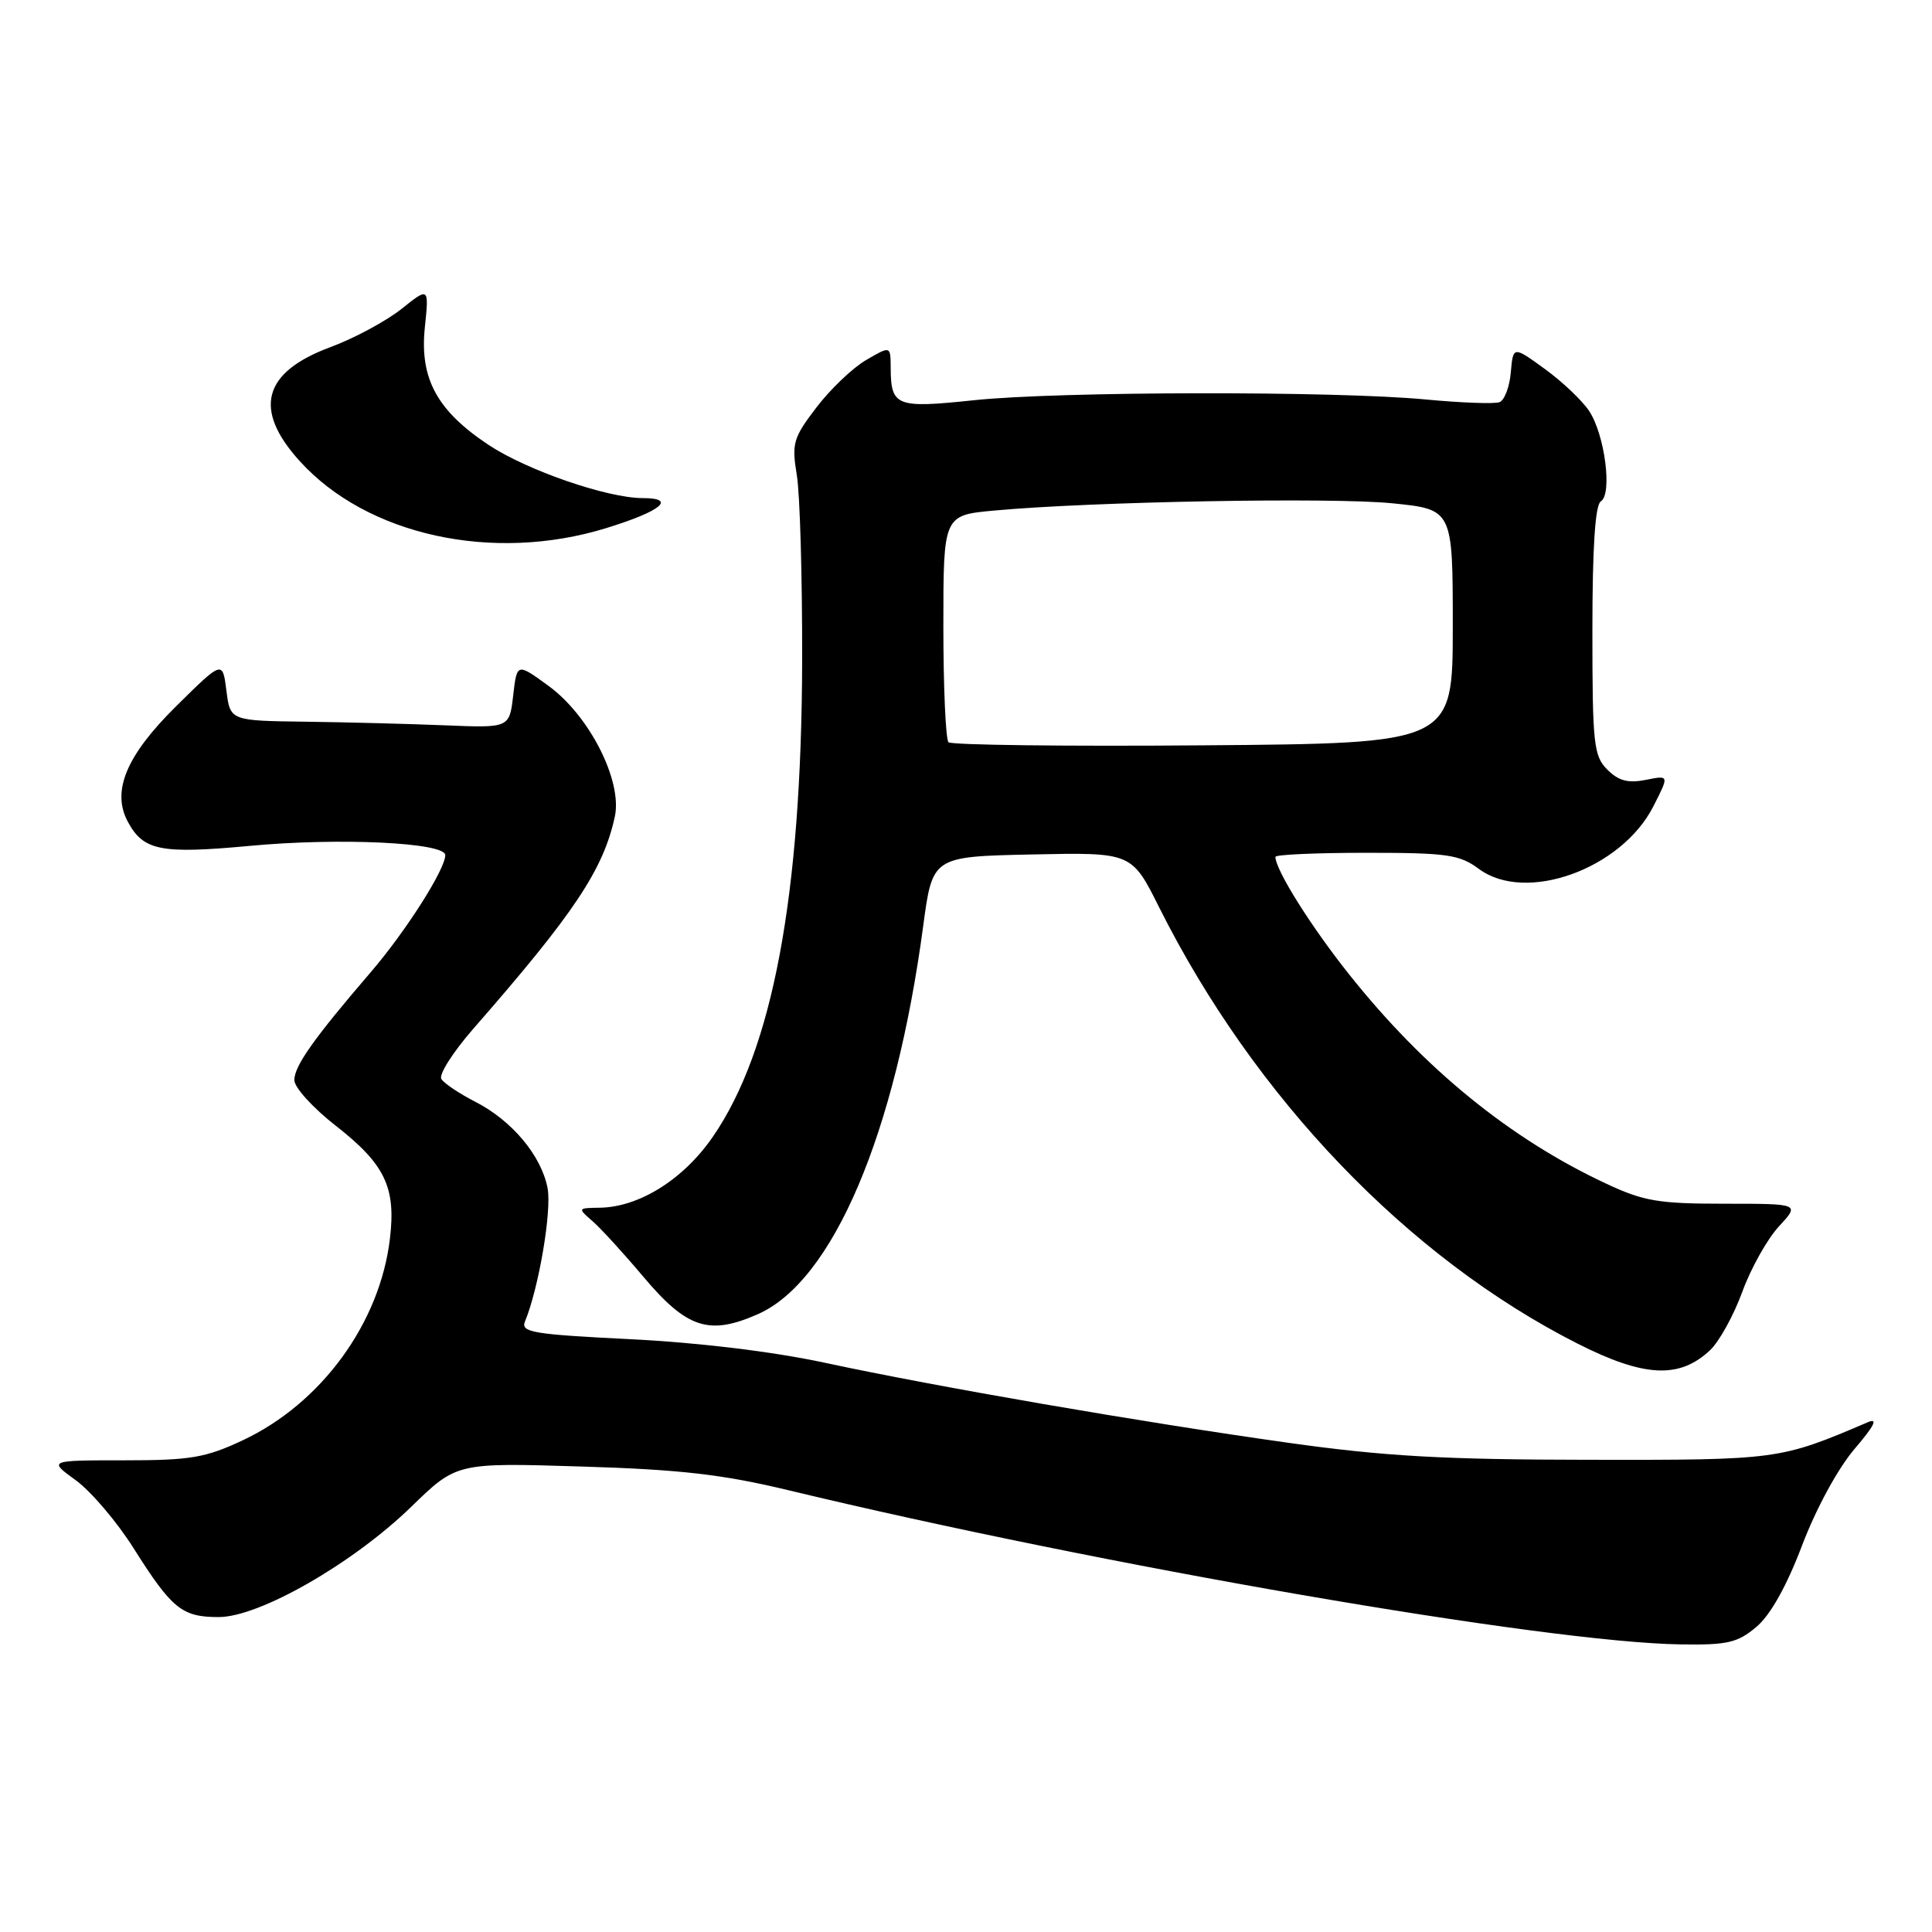 <?xml version="1.0" encoding="UTF-8" standalone="no"?>
<!DOCTYPE svg PUBLIC "-//W3C//DTD SVG 1.1//EN" "http://www.w3.org/Graphics/SVG/1.1/DTD/svg11.dtd" >
<svg xmlns="http://www.w3.org/2000/svg" xmlns:xlink="http://www.w3.org/1999/xlink" version="1.1" viewBox="0 0 256 256">
 <g >
 <path fill="currentColor"
d=" M 232.72 215.58 C 234.58 214.02 236.72 210.21 238.78 204.79 C 240.64 199.89 243.53 194.58 245.73 192.00 C 248.36 188.92 248.90 187.85 247.50 188.45 C 235.86 193.43 235.59 193.47 210.50 193.43 C 191.24 193.41 183.37 192.96 170.66 191.17 C 151.21 188.44 124.24 183.78 109.33 180.58 C 102.40 179.09 92.59 177.90 83.52 177.45 C 70.62 176.81 68.97 176.54 69.56 175.11 C 71.39 170.68 73.12 160.48 72.56 157.46 C 71.75 153.14 67.83 148.46 62.94 145.97 C 60.85 144.90 58.84 143.55 58.48 142.97 C 58.12 142.39 60.01 139.43 62.66 136.38 C 76.10 121.01 79.94 115.25 81.47 108.20 C 82.49 103.46 78.09 94.80 72.64 90.85 C 68.50 87.84 68.50 87.84 68.00 92.15 C 67.50 96.46 67.50 96.46 59.00 96.11 C 54.33 95.92 46.00 95.70 40.50 95.63 C 30.50 95.50 30.50 95.50 30.00 91.50 C 29.49 87.50 29.49 87.50 23.32 93.60 C 16.74 100.10 14.76 104.82 16.93 108.87 C 19.00 112.73 21.28 113.18 33.13 112.08 C 44.97 110.97 59.00 111.64 59.00 113.31 C 59.00 115.20 53.73 123.47 49.10 128.85 C 41.59 137.59 39.00 141.25 39.00 143.12 C 39.00 144.09 41.46 146.80 44.47 149.15 C 51.01 154.26 52.48 157.31 51.67 164.11 C 50.35 175.32 42.57 185.96 32.16 190.85 C 27.21 193.17 25.23 193.50 16.45 193.50 C 6.40 193.50 6.40 193.50 10.04 196.14 C 12.04 197.59 15.50 201.65 17.71 205.16 C 22.79 213.20 24.11 214.27 28.98 214.27 C 34.37 214.27 46.74 207.18 54.49 199.66 C 60.50 193.81 60.50 193.81 77.00 194.32 C 90.15 194.72 95.73 195.36 104.50 197.47 C 146.21 207.50 204.83 217.63 222.67 217.89 C 228.89 217.99 230.23 217.68 232.72 215.58 Z  M 226.59 178.91 C 227.80 177.78 229.72 174.30 230.86 171.18 C 232.00 168.05 234.19 164.15 235.72 162.50 C 238.50 159.50 238.50 159.50 228.50 159.50 C 219.73 159.50 217.79 159.17 212.76 156.81 C 200.08 150.87 188.71 141.61 178.79 129.14 C 173.70 122.75 169.00 115.26 169.00 113.54 C 169.00 113.24 174.42 113.00 181.04 113.00 C 191.79 113.00 193.39 113.23 195.98 115.15 C 202.17 119.72 214.83 115.17 219.07 106.86 C 221.19 102.71 221.19 102.71 218.07 103.34 C 215.73 103.80 214.47 103.47 212.98 101.98 C 211.17 100.17 211.00 98.61 211.00 83.56 C 211.00 72.54 211.37 66.89 212.12 66.43 C 213.66 65.48 212.66 57.65 210.59 54.49 C 209.68 53.10 207.03 50.58 204.71 48.90 C 200.50 45.84 200.50 45.84 200.19 49.33 C 200.03 51.26 199.35 53.04 198.69 53.29 C 198.03 53.54 193.67 53.38 189.00 52.94 C 176.99 51.79 140.28 51.85 129.07 53.03 C 118.70 54.12 118.04 53.86 118.02 48.66 C 118.00 45.82 118.00 45.82 114.76 47.71 C 112.99 48.74 110.02 51.57 108.18 53.99 C 105.10 58.02 104.89 58.75 105.58 62.94 C 106.00 65.45 106.31 76.50 106.29 87.50 C 106.21 118.70 102.39 139.11 94.46 150.62 C 90.56 156.29 84.67 159.97 79.43 160.03 C 76.55 160.07 76.53 160.09 78.50 161.80 C 79.60 162.75 82.64 166.08 85.26 169.19 C 91.02 176.03 93.97 176.99 100.43 174.13 C 110.36 169.74 118.64 150.29 122.33 122.69 C 123.56 113.50 123.56 113.50 136.75 113.22 C 149.95 112.94 149.95 112.94 153.59 120.22 C 166.24 145.45 186.53 166.62 209.00 178.02 C 217.84 182.50 222.52 182.74 226.59 178.91 Z  M 80.35 69.97 C 87.62 67.73 89.72 66.00 85.16 66.00 C 80.48 66.00 69.84 62.33 64.75 58.96 C 57.92 54.43 55.60 50.17 56.29 43.43 C 56.85 38.02 56.85 38.02 53.18 40.95 C 51.15 42.56 46.91 44.84 43.75 46.01 C 34.84 49.32 33.51 54.24 39.69 61.07 C 48.61 70.95 65.33 74.61 80.35 69.97 Z  M 125.68 98.35 C 125.31 97.97 125.00 91.05 125.00 82.97 C 125.00 68.27 125.00 68.27 131.75 67.65 C 144.64 66.46 176.54 65.88 184.50 66.69 C 192.50 67.50 192.50 67.50 192.50 83.00 C 192.50 98.50 192.50 98.50 159.43 98.76 C 141.24 98.91 126.05 98.72 125.68 98.35 Z "/>
</g>
</svg>